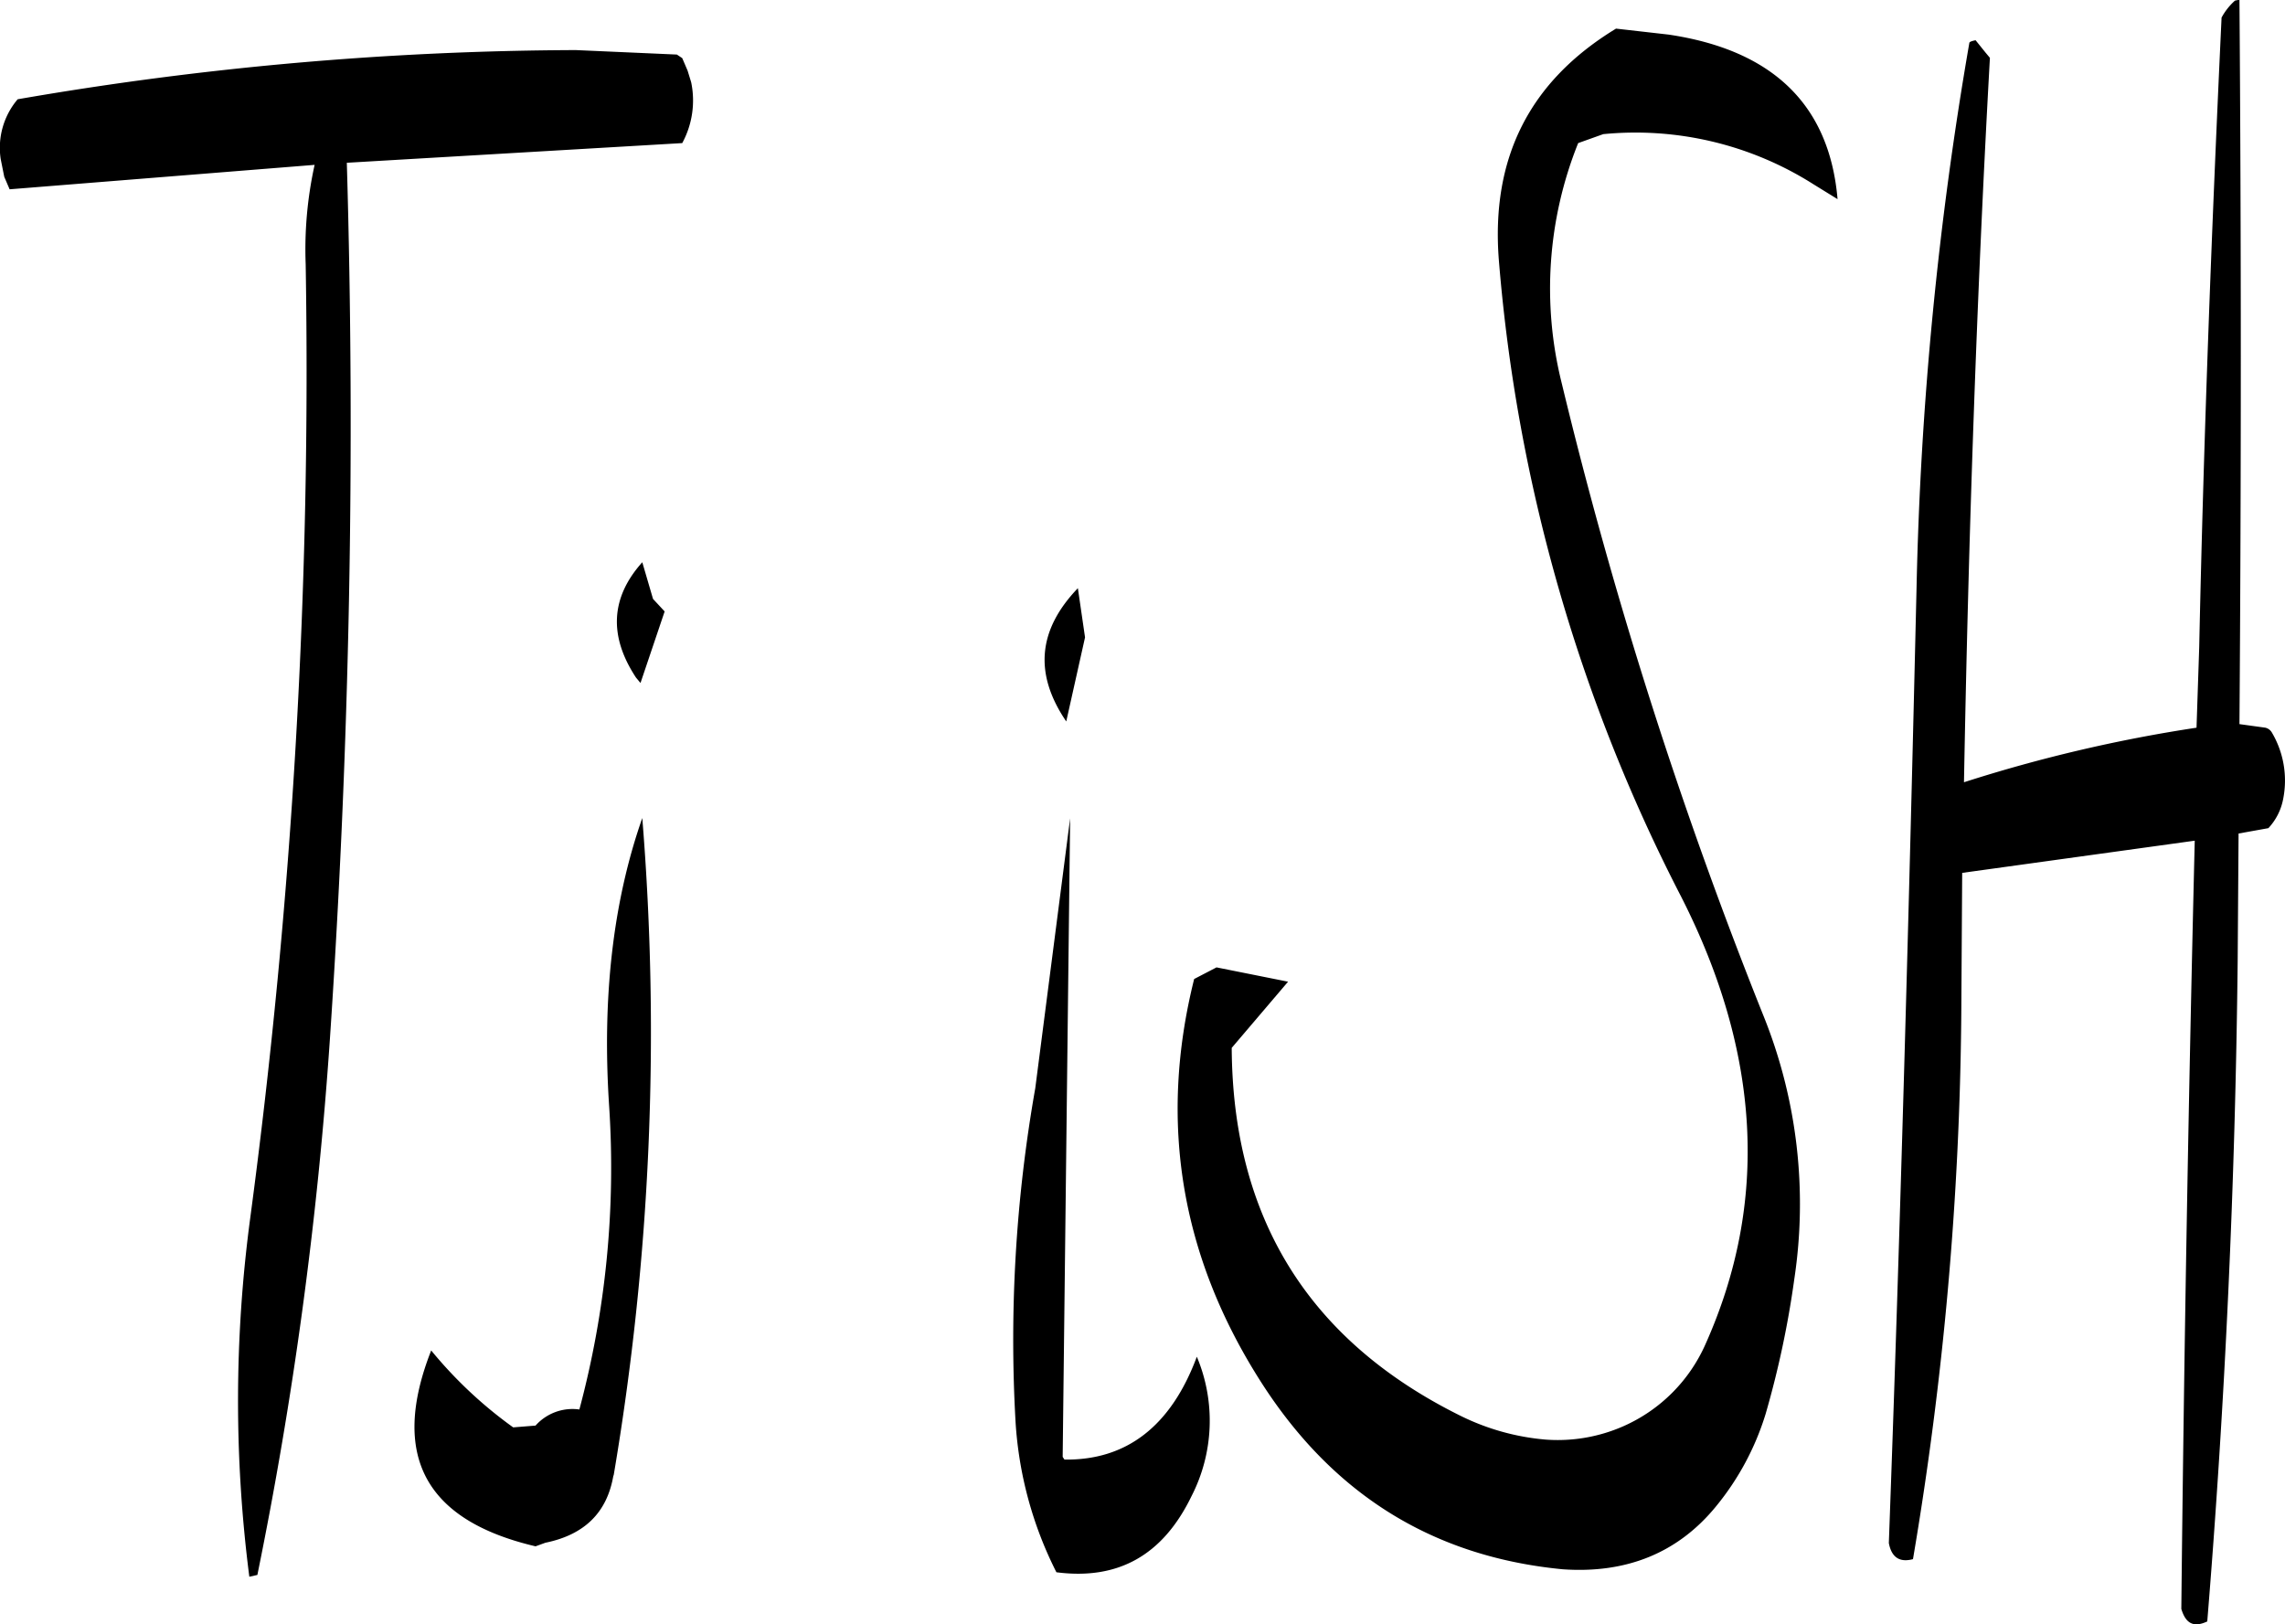 <svg id="Layer_1" data-name="Layer 1" xmlns="http://www.w3.org/2000/svg" viewBox="0 0 306.56 217.95"><defs><style>.cls-1{fill-rule:evenodd;}</style></defs><path class="cls-1" d="M295,399.84c8.28,1.08,14.28-2.28,18.12-10.2a22.17,22.17,0,0,0,.72-18.72c-3.48,9.36-9.48,13.92-17.76,13.8l-.24-.36,1-85.68-4.68,36.24a193.94,193.94,0,0,0-2.64,44.76A51.59,51.59,0,0,0,295,399.84Zm-59.4-13a356.12,356.12,0,0,0,3.84-88.2c-4,11.4-5.4,24.36-4.44,38.76A125.49,125.49,0,0,1,231,378a6.64,6.64,0,0,0-5.88,2.16l-3,.24a57.84,57.84,0,0,1-11-10.32q-8.28,21.06,14,26.28l1.32-.48C231.72,394.8,234.72,391.8,235.56,386.88Zm3.6-106.32,3.24-9.6-1.56-1.68-1.44-4.92c-4.2,4.68-4.56,9.84-.84,15.48Zm58.68-12.72c-5.4,5.64-5.88,11.52-1.56,17.88l2.52-11.28ZM230.52,195.6a446.5,446.5,0,0,0-74.88,6.6,10.06,10.06,0,0,0-2.28,8l.48,2.4.72,1.68L195.48,211a52.44,52.44,0,0,0-1.2,13.32,856.34,856.34,0,0,1-7.44,128,184.63,184.63,0,0,0-.12,48.12l1.08-.24a543.34,543.34,0,0,0,9.72-71.76q4-59.22,2.28-117.72l45-2.64a12,12,0,0,0,1.2-8.16l-.48-1.56-.72-1.68-.72-.48Zm187.8-1.32c-.6.12-.84.24-.84.36a487.93,487.93,0,0,0-7.08,73c-1,42.84-2.16,85.68-3.72,128.28q.54,2.88,3.24,2.16A459.62,459.62,0,0,0,416.4,325l.12-19,31.2-4.32q-1.26,51.84-1.8,103.08c.6,2,1.68,2.52,3.48,1.68q3.6-44.1,4.08-88.56l.12-17.16,4-.72a7.85,7.85,0,0,0,2-4,12.67,12.67,0,0,0-1.56-8.88,1.39,1.39,0,0,0-.84-.6l-3.48-.48q.36-49,0-97.2l-.6.12a8.41,8.41,0,0,0-1.8,2.28c-1.32,28.08-2.4,56.28-3,84.48l-.36,10.8a199.61,199.61,0,0,0-31.2,7.32c.6-32.52,1.68-64.92,3.48-97.2l-.6-.72Zm-48.24-1.56c-11.64,7.08-16.8,17.4-15.72,31.08a225.94,225.94,0,0,0,24.48,85.44q16,31.5,3.24,60a21.55,21.55,0,0,1-11,11,21.86,21.86,0,0,1-10.44,1.8,31.77,31.77,0,0,1-11.52-3.24q-30.42-15.12-30.6-49.32l7.56-8.88-9.6-1.92-3,1.56q-7.2,28.8,9,54.12c9.6,15,23,23.4,40.44,25.08,8.52.6,15.48-2.16,20.64-8.52a36.28,36.28,0,0,0,6.6-12.36A127.74,127.74,0,0,0,394,360.48a67.52,67.52,0,0,0-4.08-35.16,618.37,618.37,0,0,1-27.12-85A52.37,52.37,0,0,1,365,208.08l3.36-1.2a44.54,44.54,0,0,1,28.2,6.72l3.24,2c-1.08-12.6-8.64-20-22.68-22.08Z" transform="translate(-153.27 -188.88)"/></svg>
